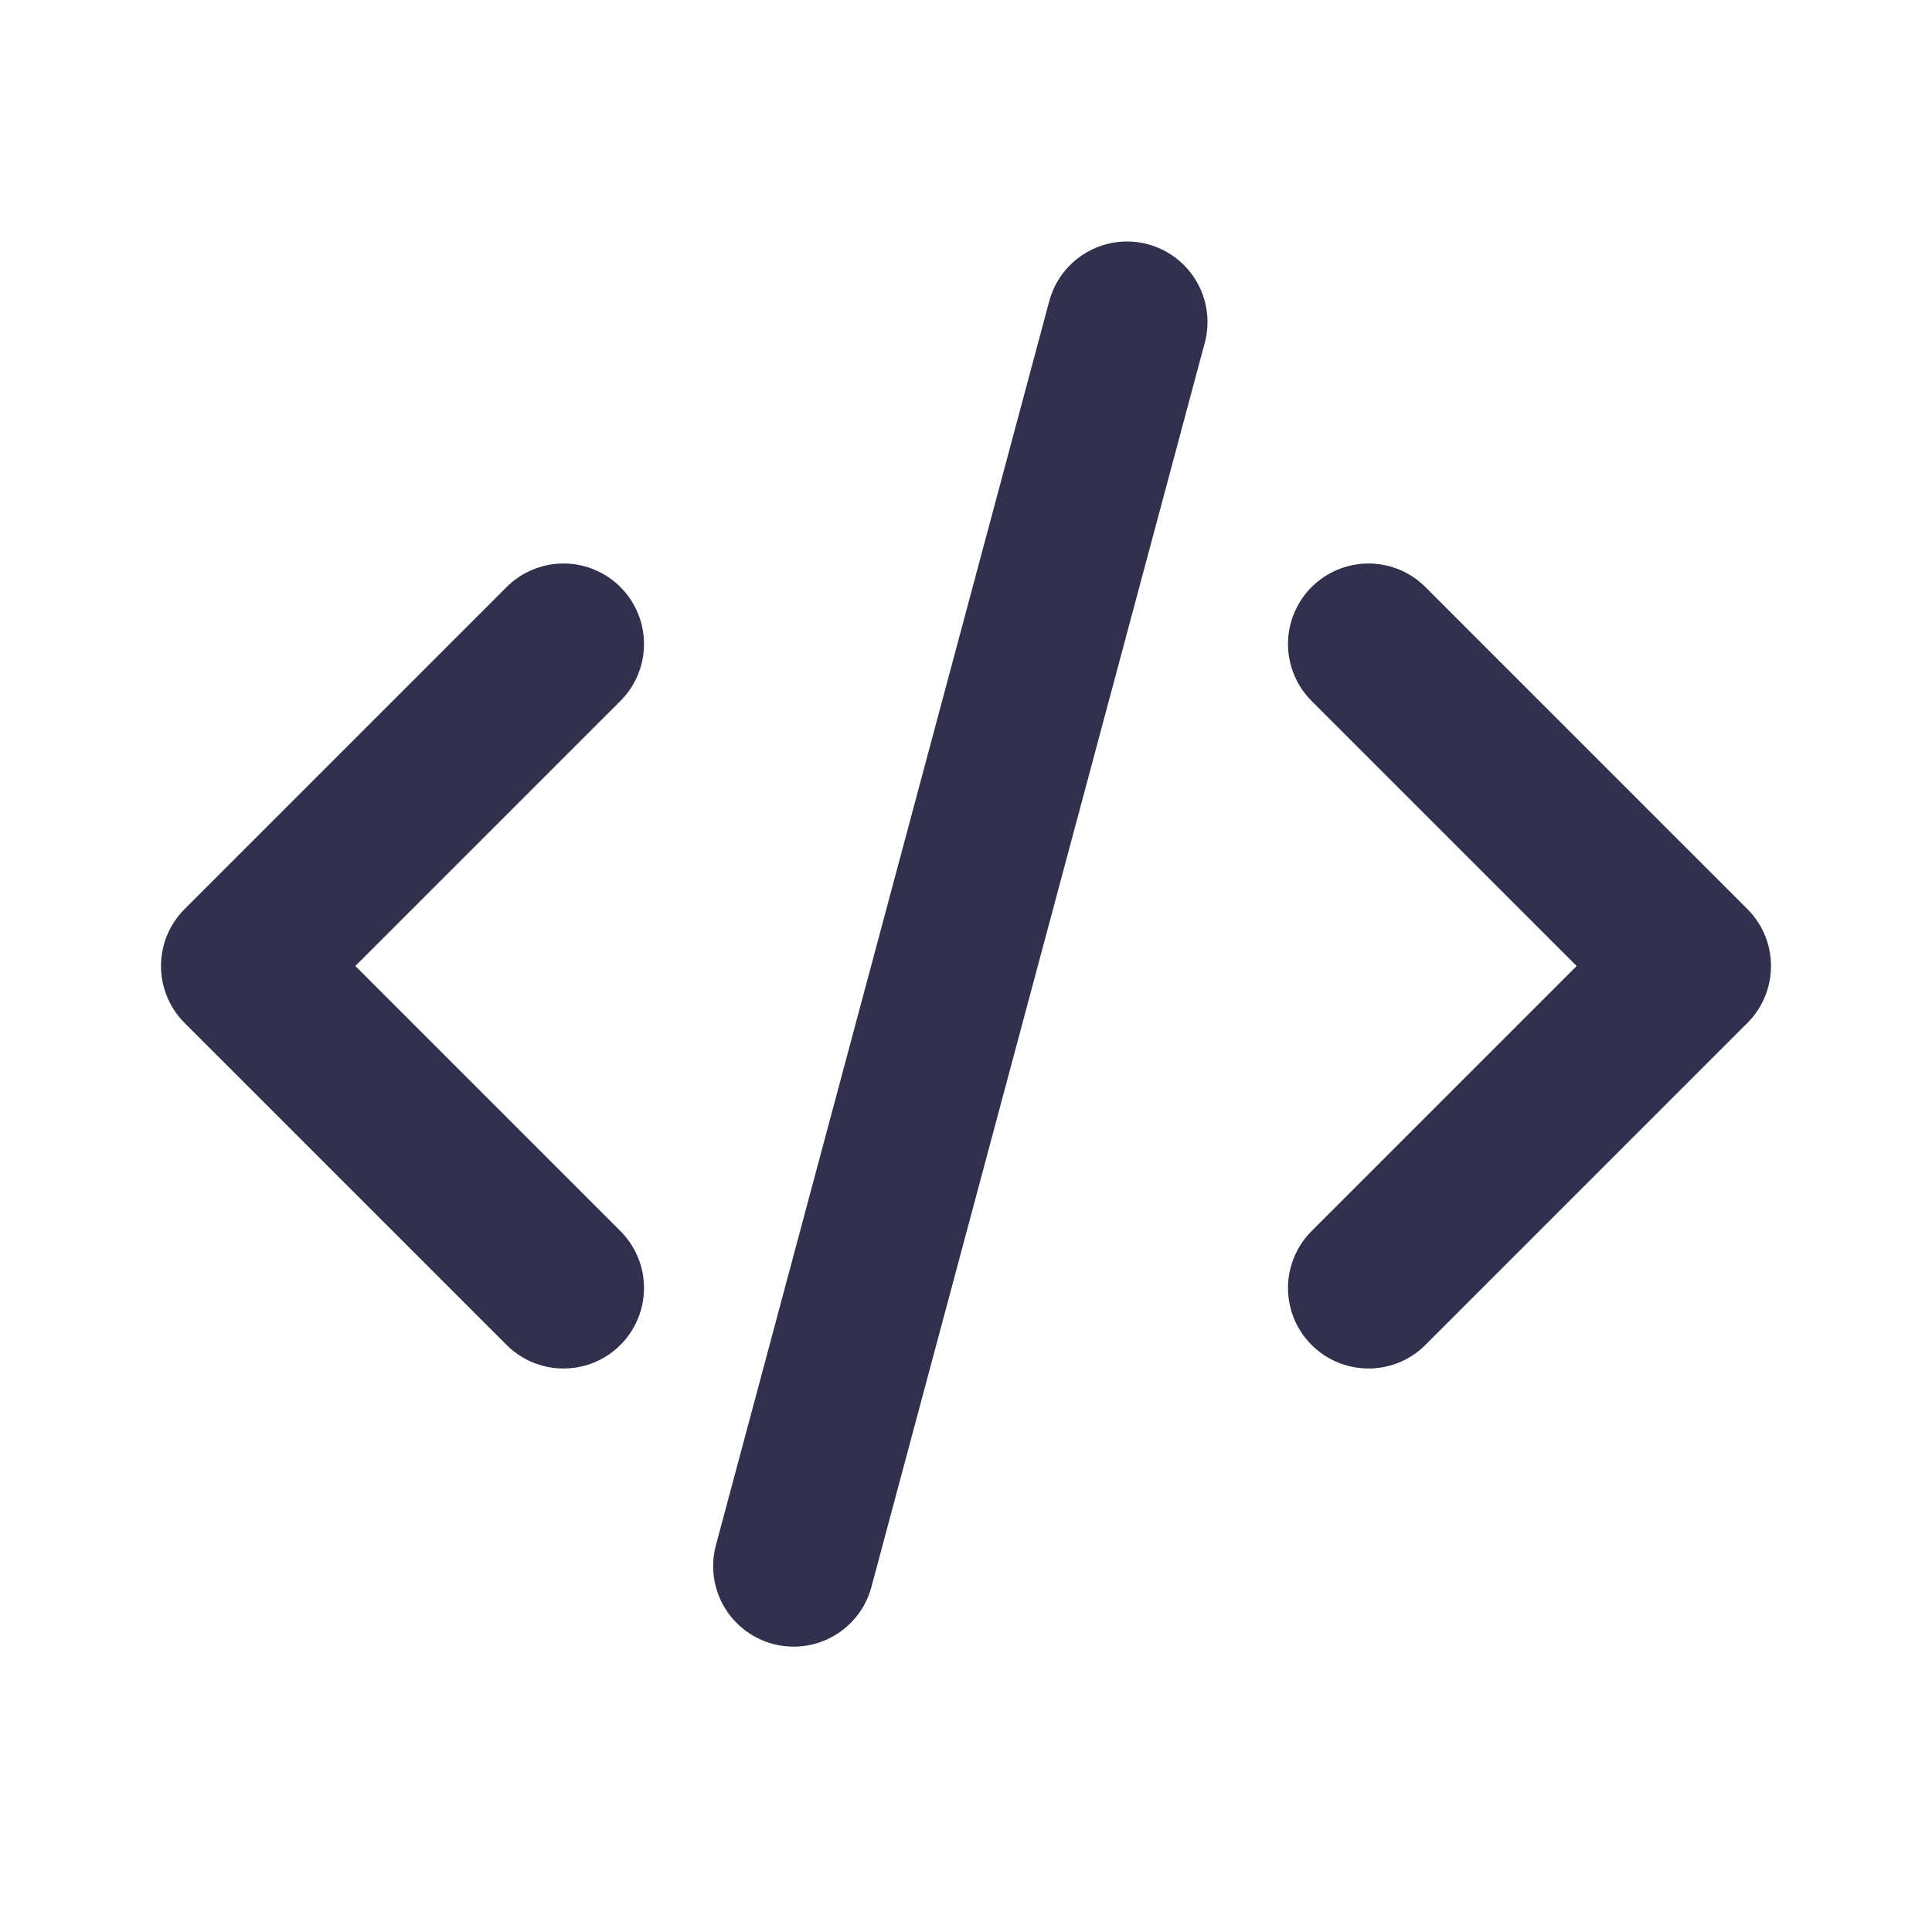 <!DOCTYPE svg PUBLIC "-//W3C//DTD SVG 1.1//EN" "http://www.w3.org/Graphics/SVG/1.1/DTD/svg11.dtd">
<!-- Uploaded to: SVG Repo, www.svgrepo.com, Transformed by: SVG Repo Mixer Tools -->
<svg width="800px" height="800px" viewBox="0 0 24 24" fill="none" xmlns="http://www.w3.org/2000/svg" stroke="#000000">
<g id="SVGRepo_bgCarrier" stroke-width="0"/>
<g id="SVGRepo_tracerCarrier" stroke-linecap="round" stroke-linejoin="round"/>
<g id="SVGRepo_iconCarrier"> <path d="M7 8L3 12L7 16" stroke="#31304D" stroke-width="2" stroke-linecap="round" stroke-linejoin="round"/> <path d="M17 8L21 12L17 16" stroke="#31304D" stroke-width="2" stroke-linecap="round" stroke-linejoin="round"/> <path d="M14 4L9.859 19.455" stroke="#31304D" stroke-width="2" stroke-linecap="round" stroke-linejoin="round"/> </g>
</svg>
